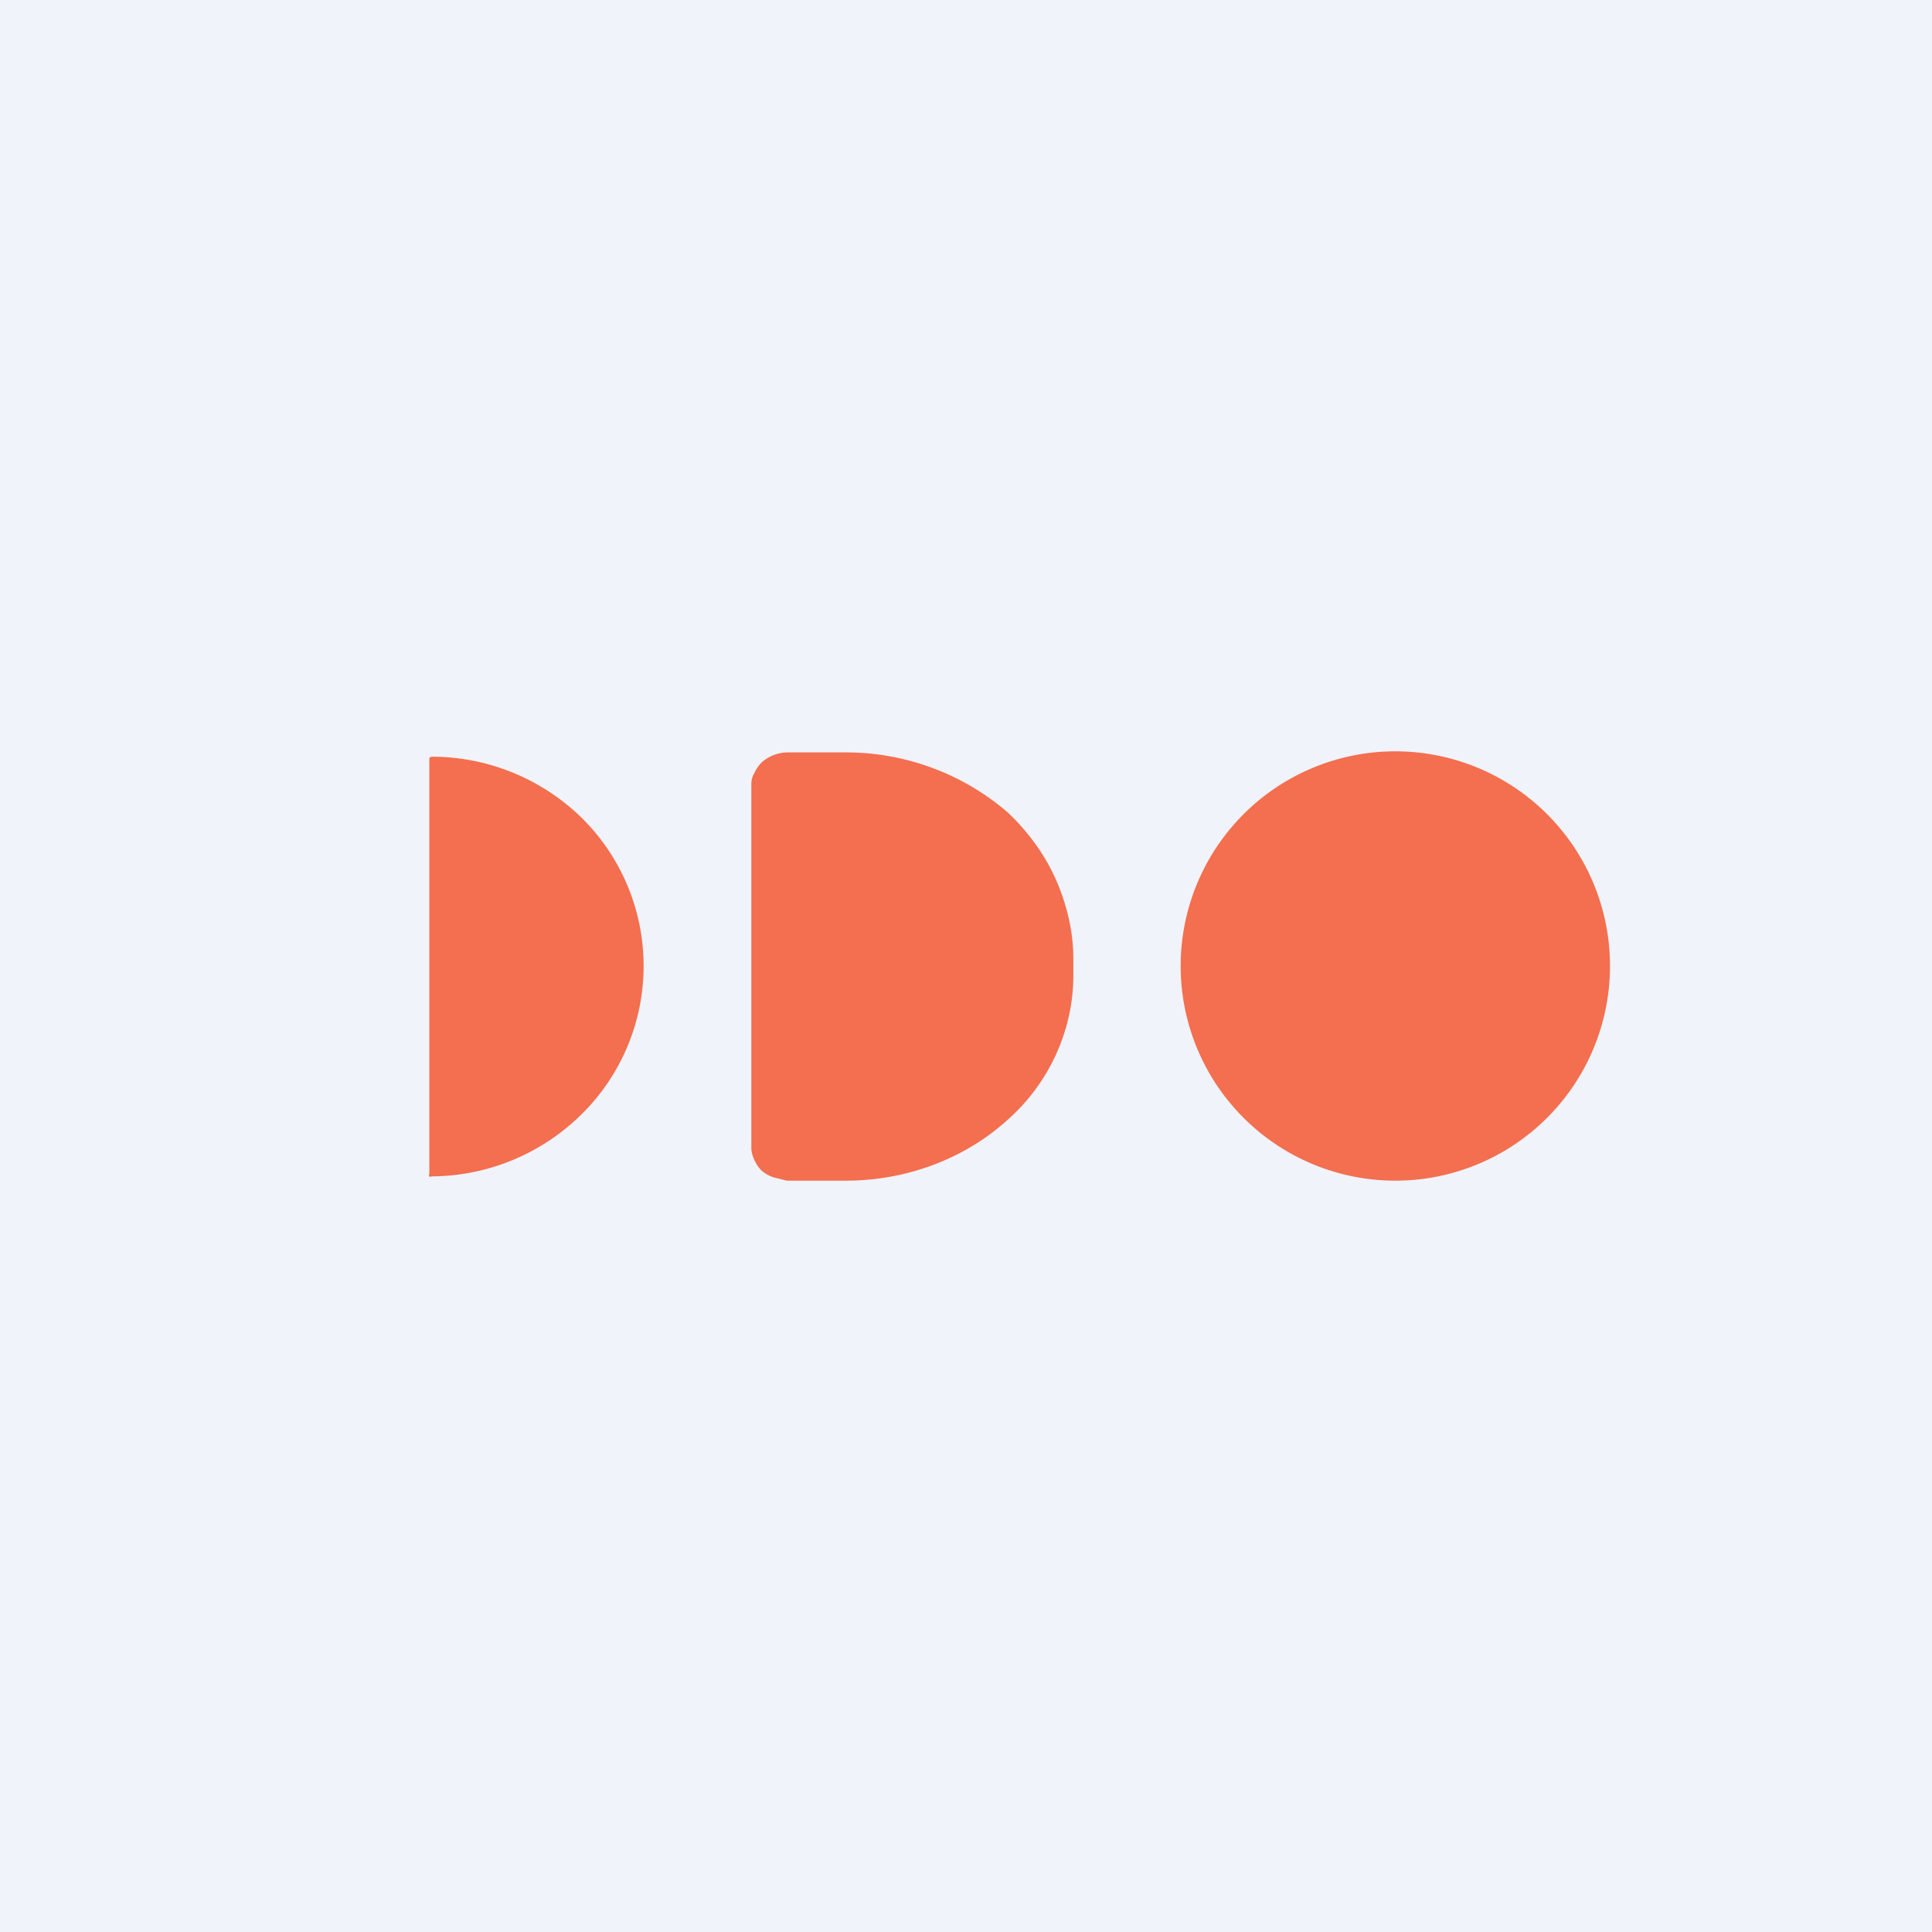 <!-- by TradingView --><svg width="18" height="18" viewBox="0 0 18 18" xmlns="http://www.w3.org/2000/svg"><path fill="#F0F3FA" d="M0 0h18v18H0z"/><path d="M15 9a2 2 0 1 1-4 0 2 2 0 0 1 4 0ZM7 7.3c0-.03.01-.07.03-.1a.3.3 0 0 1 .07-.1.37.37 0 0 1 .24-.09h.55a2.31 2.31 0 0 1 1.5.56c.19.18.35.4.45.63.1.23.16.48.16.73v.16c0 .5-.22 1-.62 1.35-.4.36-.94.56-1.5.56h-.55l-.12-.03a.34.34 0 0 1-.11-.06.3.3 0 0 1-.07-.1.27.27 0 0 1-.03-.11V7.3Zm-3-.24.02-.01a2 2 0 0 1 1.4.57 1.94 1.94 0 0 1 0 2.76 2 2 0 0 1-1.4.58.01.01 0 0 1-.02-.02V7.06Z" fill="#F36F4F"/></svg>